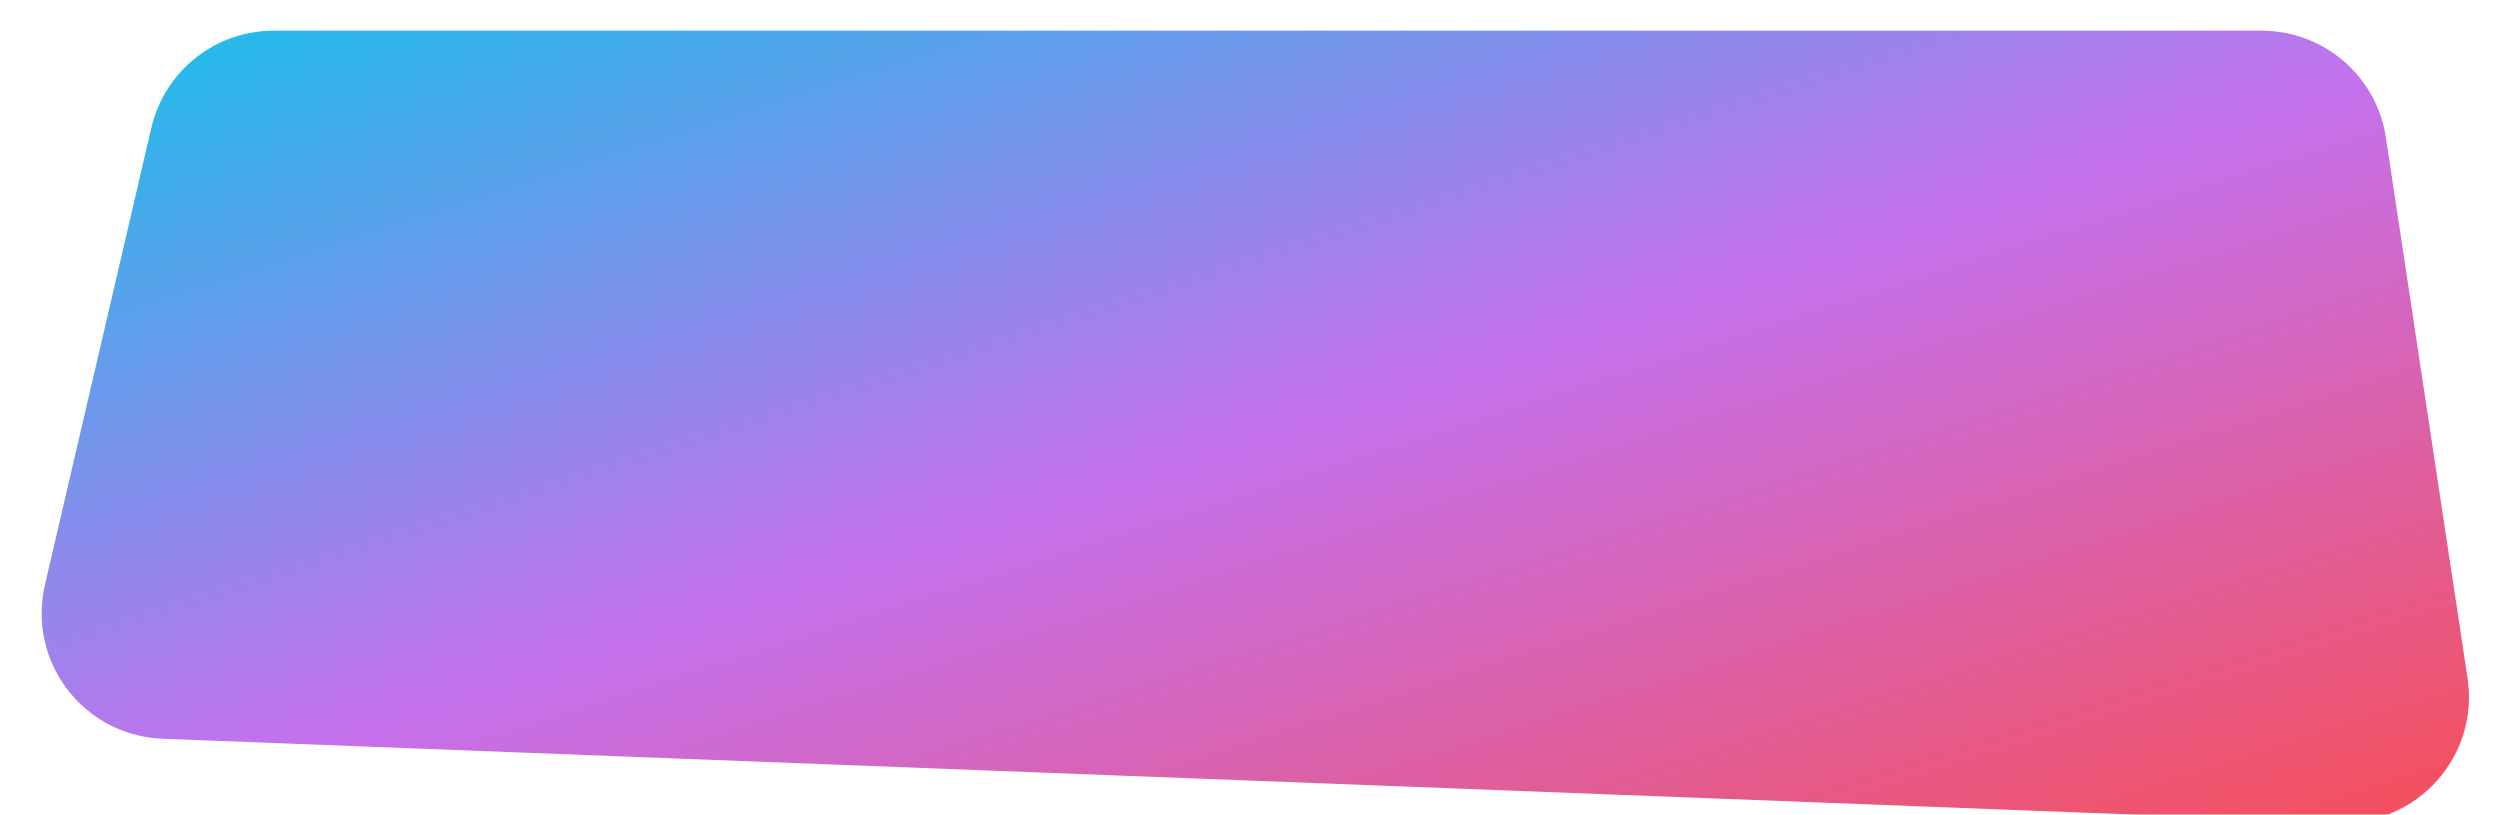 <svg width="224" height="73" viewBox="0 0 224 73" fill="none" xmlns="http://www.w3.org/2000/svg">
<g filter="url(#filter0_bi_107_112)">
<path d="M12.832 9.278C14.097 3.845 18.94 0 24.519 0H202.652C208.588 0 213.632 4.339 214.518 10.208L221.834 58.66C222.959 66.103 217.03 72.732 209.508 72.442L14.522 64.941C6.989 64.651 1.586 57.57 3.296 50.228L12.832 9.278Z" fill="url(#paint0_linear_107_112)" fill-opacity="0.8"/>
<path d="M13.562 9.449C14.748 4.355 19.289 0.75 24.519 0.75H202.652C208.217 0.75 212.945 4.818 213.776 10.32L221.093 58.772C222.147 65.75 216.589 71.964 209.536 71.693L14.551 64.191C7.489 63.919 2.424 57.281 4.026 50.398L13.562 9.449Z" fill="url(#paint1_linear_107_112)" stroke-width="1.5"/>
</g>
<defs>
<filter id="filter0_bi_107_112" x="-1.021" y="-4" width="226.993" height="80.452" filterUnits="userSpaceOnUse" color-interpolation-filters="sRGB">
<feFlood flood-opacity="0" result="BackgroundImageFix"/>
<feGaussianBlur in="BackgroundImage" stdDeviation="2"/>
<feComposite in2="SourceAlpha" operator="in" result="effect1_backgroundBlur_107_112"/>
<feBlend mode="normal" in="SourceGraphic" in2="effect1_backgroundBlur_107_112" result="shape"/>
<feColorMatrix in="SourceAlpha" type="matrix" values="0 0 0 0 0 0 0 0 0 0 0 0 0 0 0 0 0 0 127 0" result="hardAlpha"/>
<feOffset dy="2"/>
<feGaussianBlur stdDeviation="1"/>
<feComposite in2="hardAlpha" operator="arithmetic" k2="-1" k3="1"/>
<feColorMatrix type="matrix" values="0 0 0 0 1 0 0 0 0 1 0 0 0 0 1 0 0 0 0.1 0"/>
<feBlend mode="normal" in2="shape" result="effect2_innerShadow_107_112"/>
</filter>
<linearGradient id="paint0_linear_107_112" x1="13" y1="-8.04165e-06" x2="240" y2="86" gradientUnits="userSpaceOnUse">
<stop stop-color="white" stop-opacity="0.05"/>
<stop offset="1" stop-color="white" stop-opacity="0"/>
</linearGradient>
<linearGradient id="paint1_linear_107_112" x1="217.653" y1="71.905" x2="176.315" y2="-56.682" gradientUnits="userSpaceOnUse">
<stop stop-color="#F64F59"/>
<stop offset="0.484" stop-color="#C471ED"/>
<stop offset="1" stop-color="#12C2E9"/>
</linearGradient>
</defs>
</svg>

